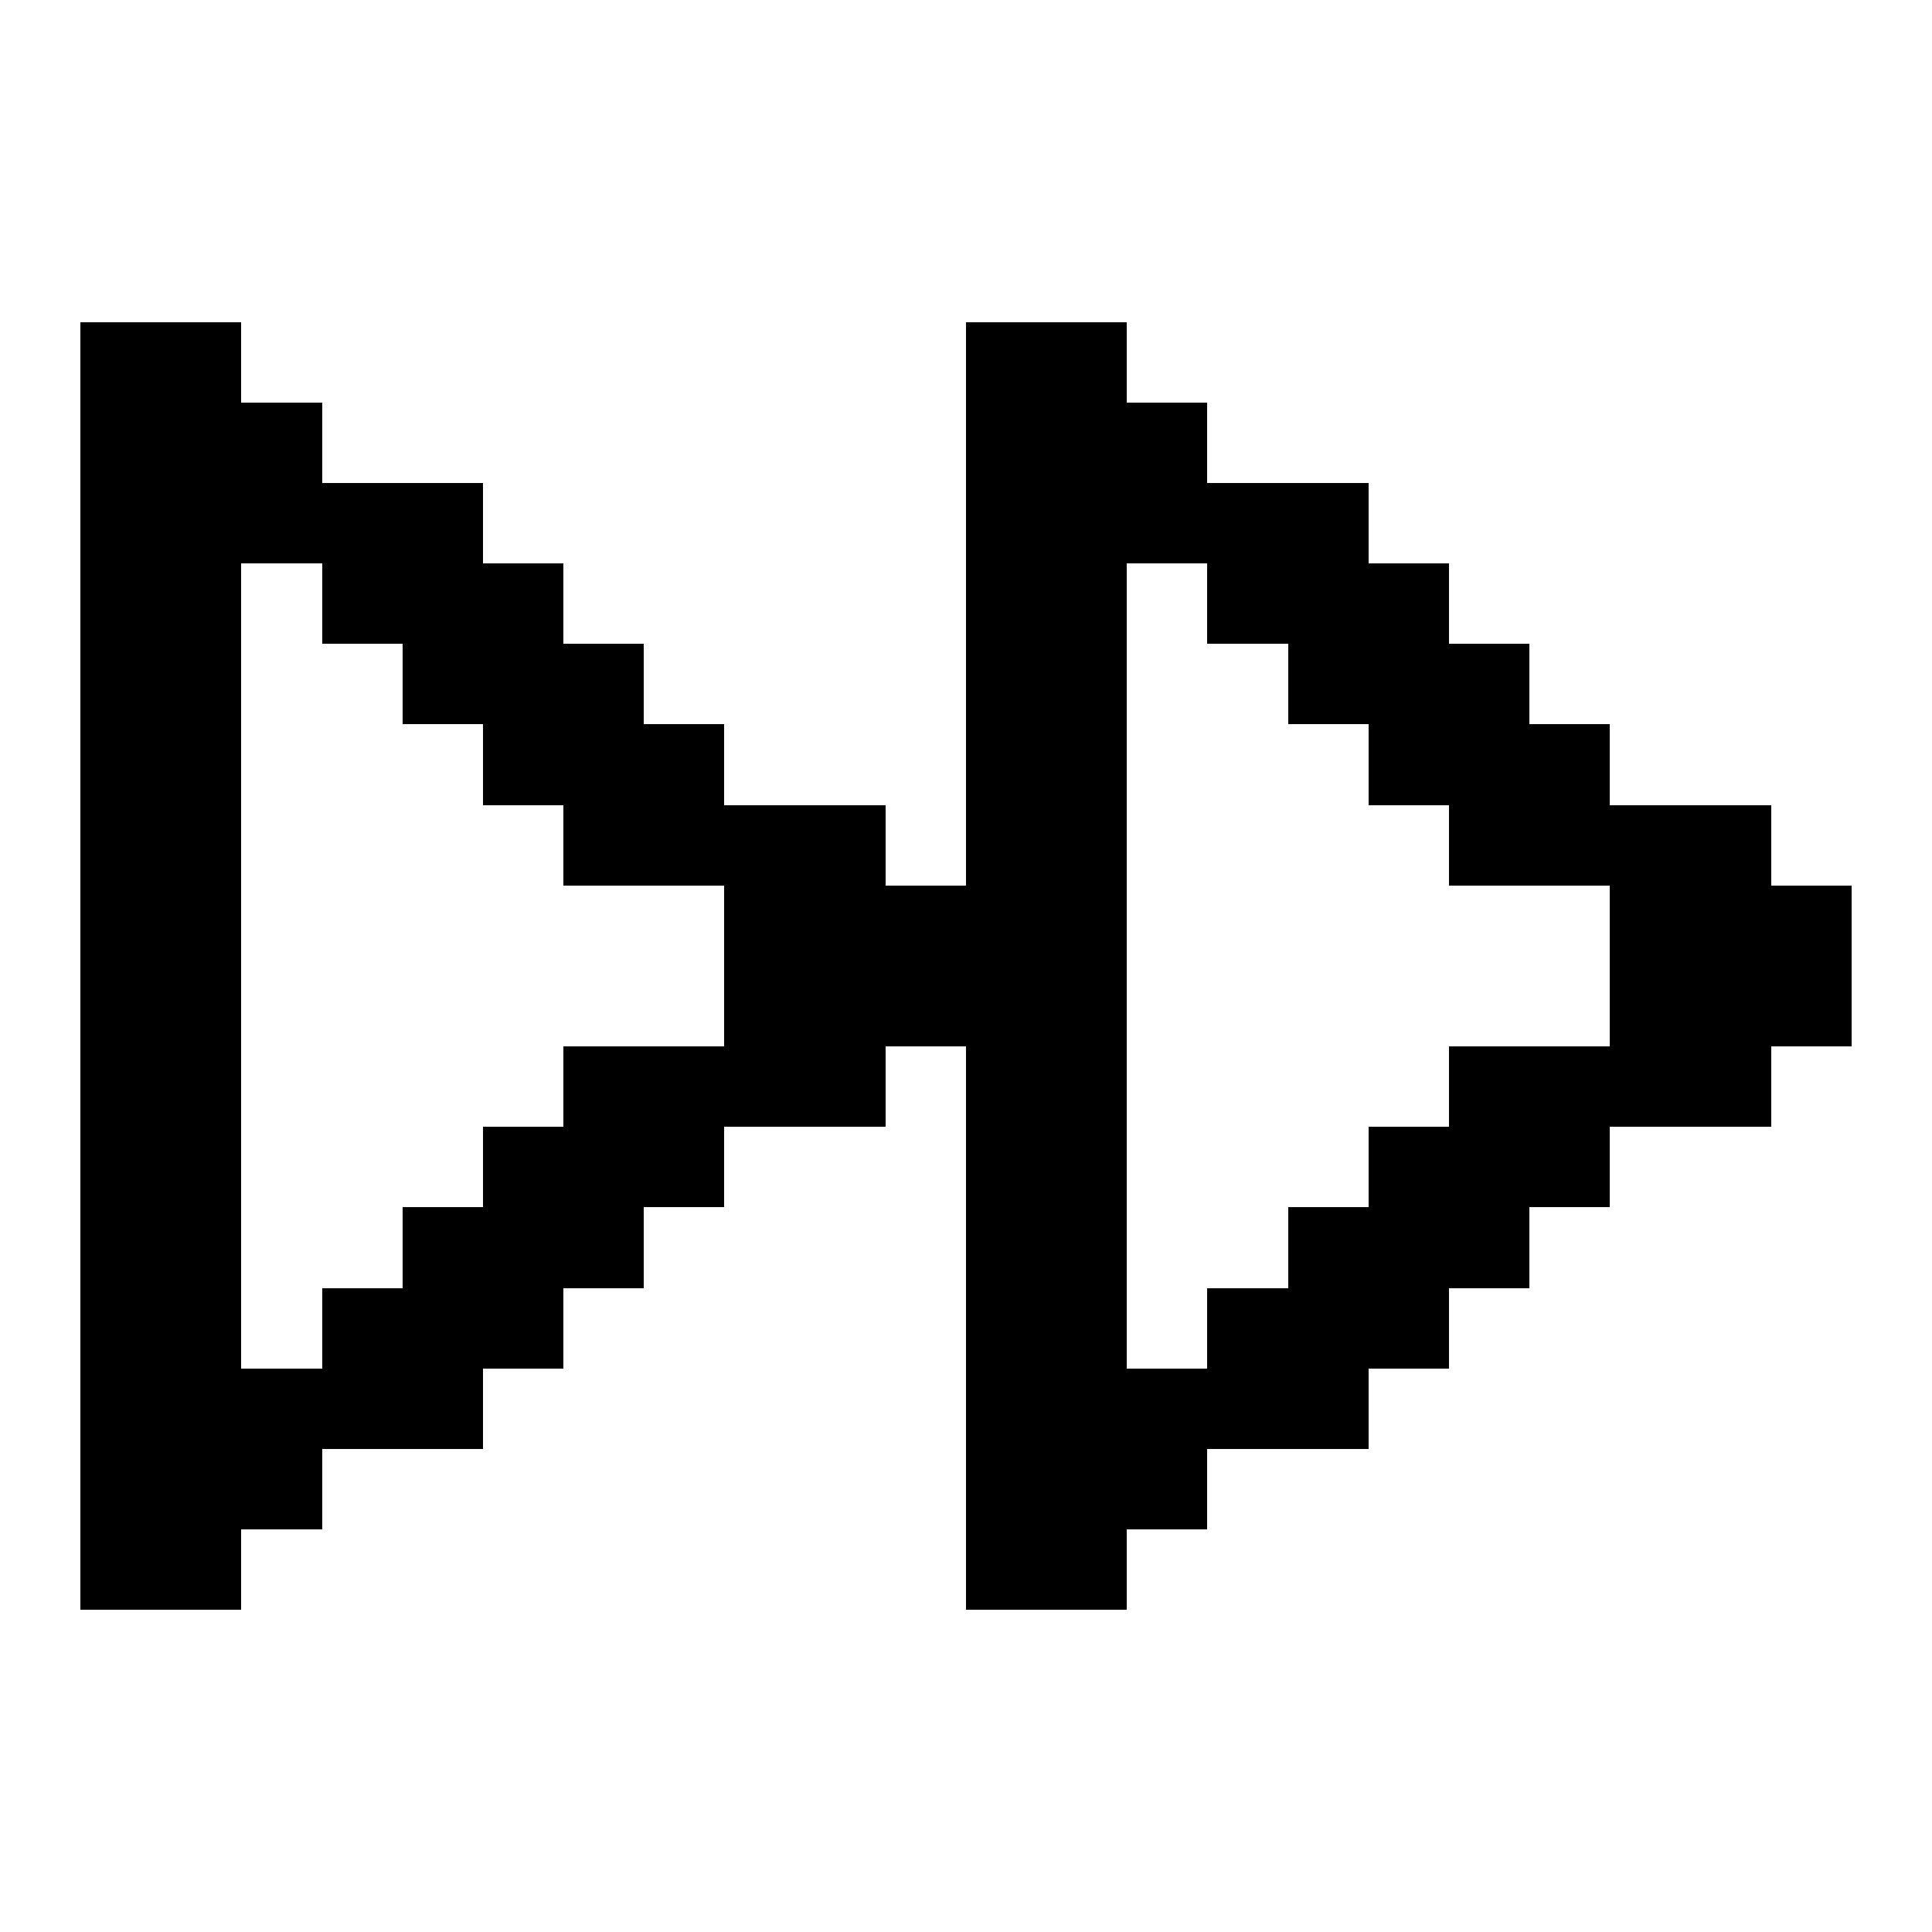 <svg xmlns="http://www.w3.org/2000/svg" width="24" height="24" shape-rendering="crispEdges"><path d="M1 4h1v1H1zM2 4h1v1H2zM12 4h1v1h-1zM13 4h1v1h-1zM1 5h1v1H1zM2 5h1v1H2zM3 5h1v1H3zM12 5h1v1h-1zM13 5h1v1h-1zM14 5h1v1h-1zM1 6h1v1H1zM2 6h1v1H2zM3 6h1v1H3zM4 6h1v1H4zM5 6h1v1H5zM12 6h1v1h-1zM13 6h1v1h-1zM14 6h1v1h-1zM15 6h1v1h-1zM16 6h1v1h-1zM1 7h1v1H1zM2 7h1v1H2zM4 7h1v1H4zM5 7h1v1H5zM6 7h1v1H6zM12 7h1v1h-1zM13 7h1v1h-1zM15 7h1v1h-1zM16 7h1v1h-1zM17 7h1v1h-1zM1 8h1v1H1zM2 8h1v1H2zM5 8h1v1H5zM6 8h1v1H6zM7 8h1v1H7zM12 8h1v1h-1zM13 8h1v1h-1zM16 8h1v1h-1zM17 8h1v1h-1zM18 8h1v1h-1zM1 9h1v1H1zM2 9h1v1H2zM6 9h1v1H6zM7 9h1v1H7zM8 9h1v1H8zM12 9h1v1h-1zM13 9h1v1h-1zM17 9h1v1h-1zM18 9h1v1h-1zM19 9h1v1h-1zM1 10h1v1H1zM2 10h1v1H2zM7 10h1v1H7zM8 10h1v1H8zM9 10h1v1H9zM10 10h1v1h-1zM12 10h1v1h-1zM13 10h1v1h-1zM18 10h1v1h-1zM19 10h1v1h-1zM20 10h1v1h-1zM21 10h1v1h-1zM1 11h1v1H1zM2 11h1v1H2zM9 11h1v1H9zM10 11h1v1h-1zM11 11h1v1h-1zM12 11h1v1h-1zM13 11h1v1h-1zM20 11h1v1h-1zM21 11h1v1h-1zM22 11h1v1h-1zM1 12h1v1H1zM2 12h1v1H2zM9 12h1v1H9zM10 12h1v1h-1zM11 12h1v1h-1zM12 12h1v1h-1zM13 12h1v1h-1zM20 12h1v1h-1zM21 12h1v1h-1zM22 12h1v1h-1zM1 13h1v1H1zM2 13h1v1H2zM7 13h1v1H7zM8 13h1v1H8zM9 13h1v1H9zM10 13h1v1h-1zM12 13h1v1h-1zM13 13h1v1h-1zM18 13h1v1h-1zM19 13h1v1h-1zM20 13h1v1h-1zM21 13h1v1h-1zM1 14h1v1H1zM2 14h1v1H2zM6 14h1v1H6zM7 14h1v1H7zM8 14h1v1H8zM12 14h1v1h-1zM13 14h1v1h-1zM17 14h1v1h-1zM18 14h1v1h-1zM19 14h1v1h-1zM1 15h1v1H1zM2 15h1v1H2zM5 15h1v1H5zM6 15h1v1H6zM7 15h1v1H7zM12 15h1v1h-1zM13 15h1v1h-1zM16 15h1v1h-1zM17 15h1v1h-1zM18 15h1v1h-1zM1 16h1v1H1zM2 16h1v1H2zM4 16h1v1H4zM5 16h1v1H5zM6 16h1v1H6zM12 16h1v1h-1zM13 16h1v1h-1zM15 16h1v1h-1zM16 16h1v1h-1zM17 16h1v1h-1zM1 17h1v1H1zM2 17h1v1H2zM3 17h1v1H3zM4 17h1v1H4zM5 17h1v1H5zM12 17h1v1h-1zM13 17h1v1h-1zM14 17h1v1h-1zM15 17h1v1h-1zM16 17h1v1h-1zM1 18h1v1H1zM2 18h1v1H2zM3 18h1v1H3zM12 18h1v1h-1zM13 18h1v1h-1zM14 18h1v1h-1zM1 19h1v1H1zM2 19h1v1H2zM12 19h1v1h-1zM13 19h1v1h-1z"/></svg>